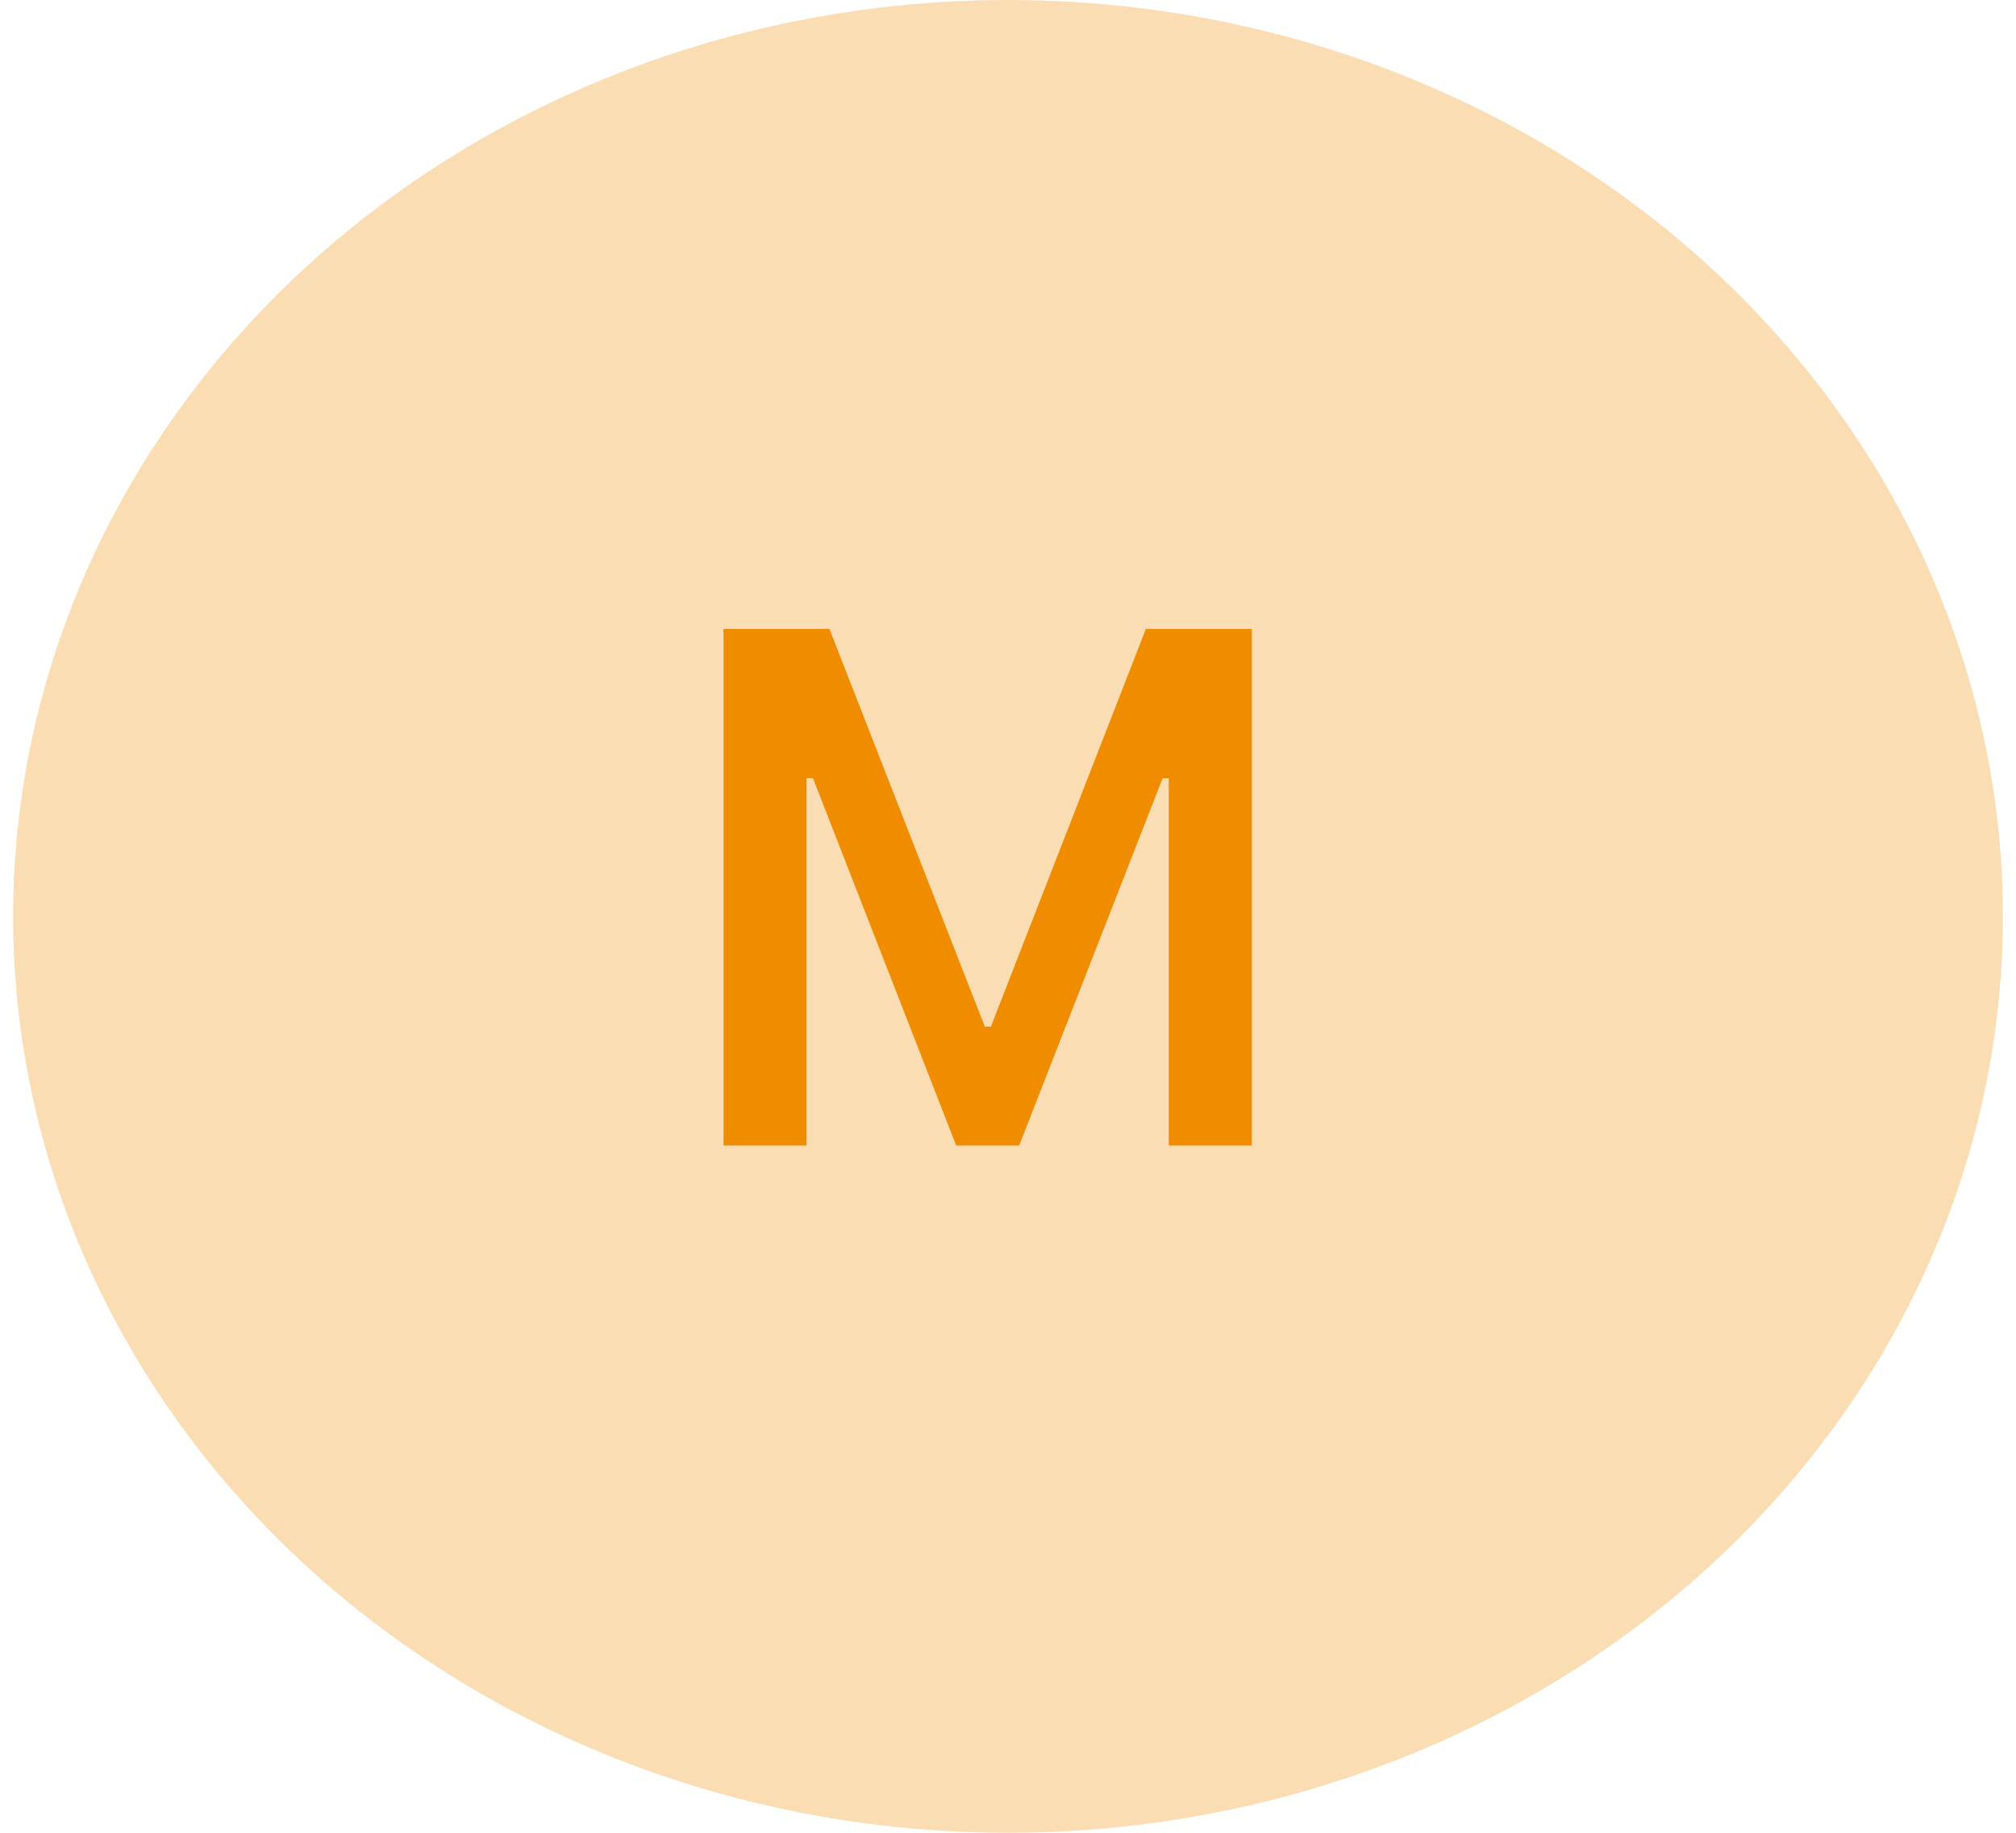 <svg width="44" height="40" viewBox="0 0 44 40" fill="none" xmlns="http://www.w3.org/2000/svg">
<ellipse cx="22" cy="20" rx="21.714" ry="20" fill="#FBDDB3"/>
<path d="M15.791 25V13.727H18.103L21.494 22.406H21.627L25.009 13.727H27.322V25H25.509V16.984H24.525L26.525 14.039L22.244 25H20.869L16.595 14.039L18.595 16.984H17.603V25H15.791Z" fill="#F08C00"/>
</svg>
